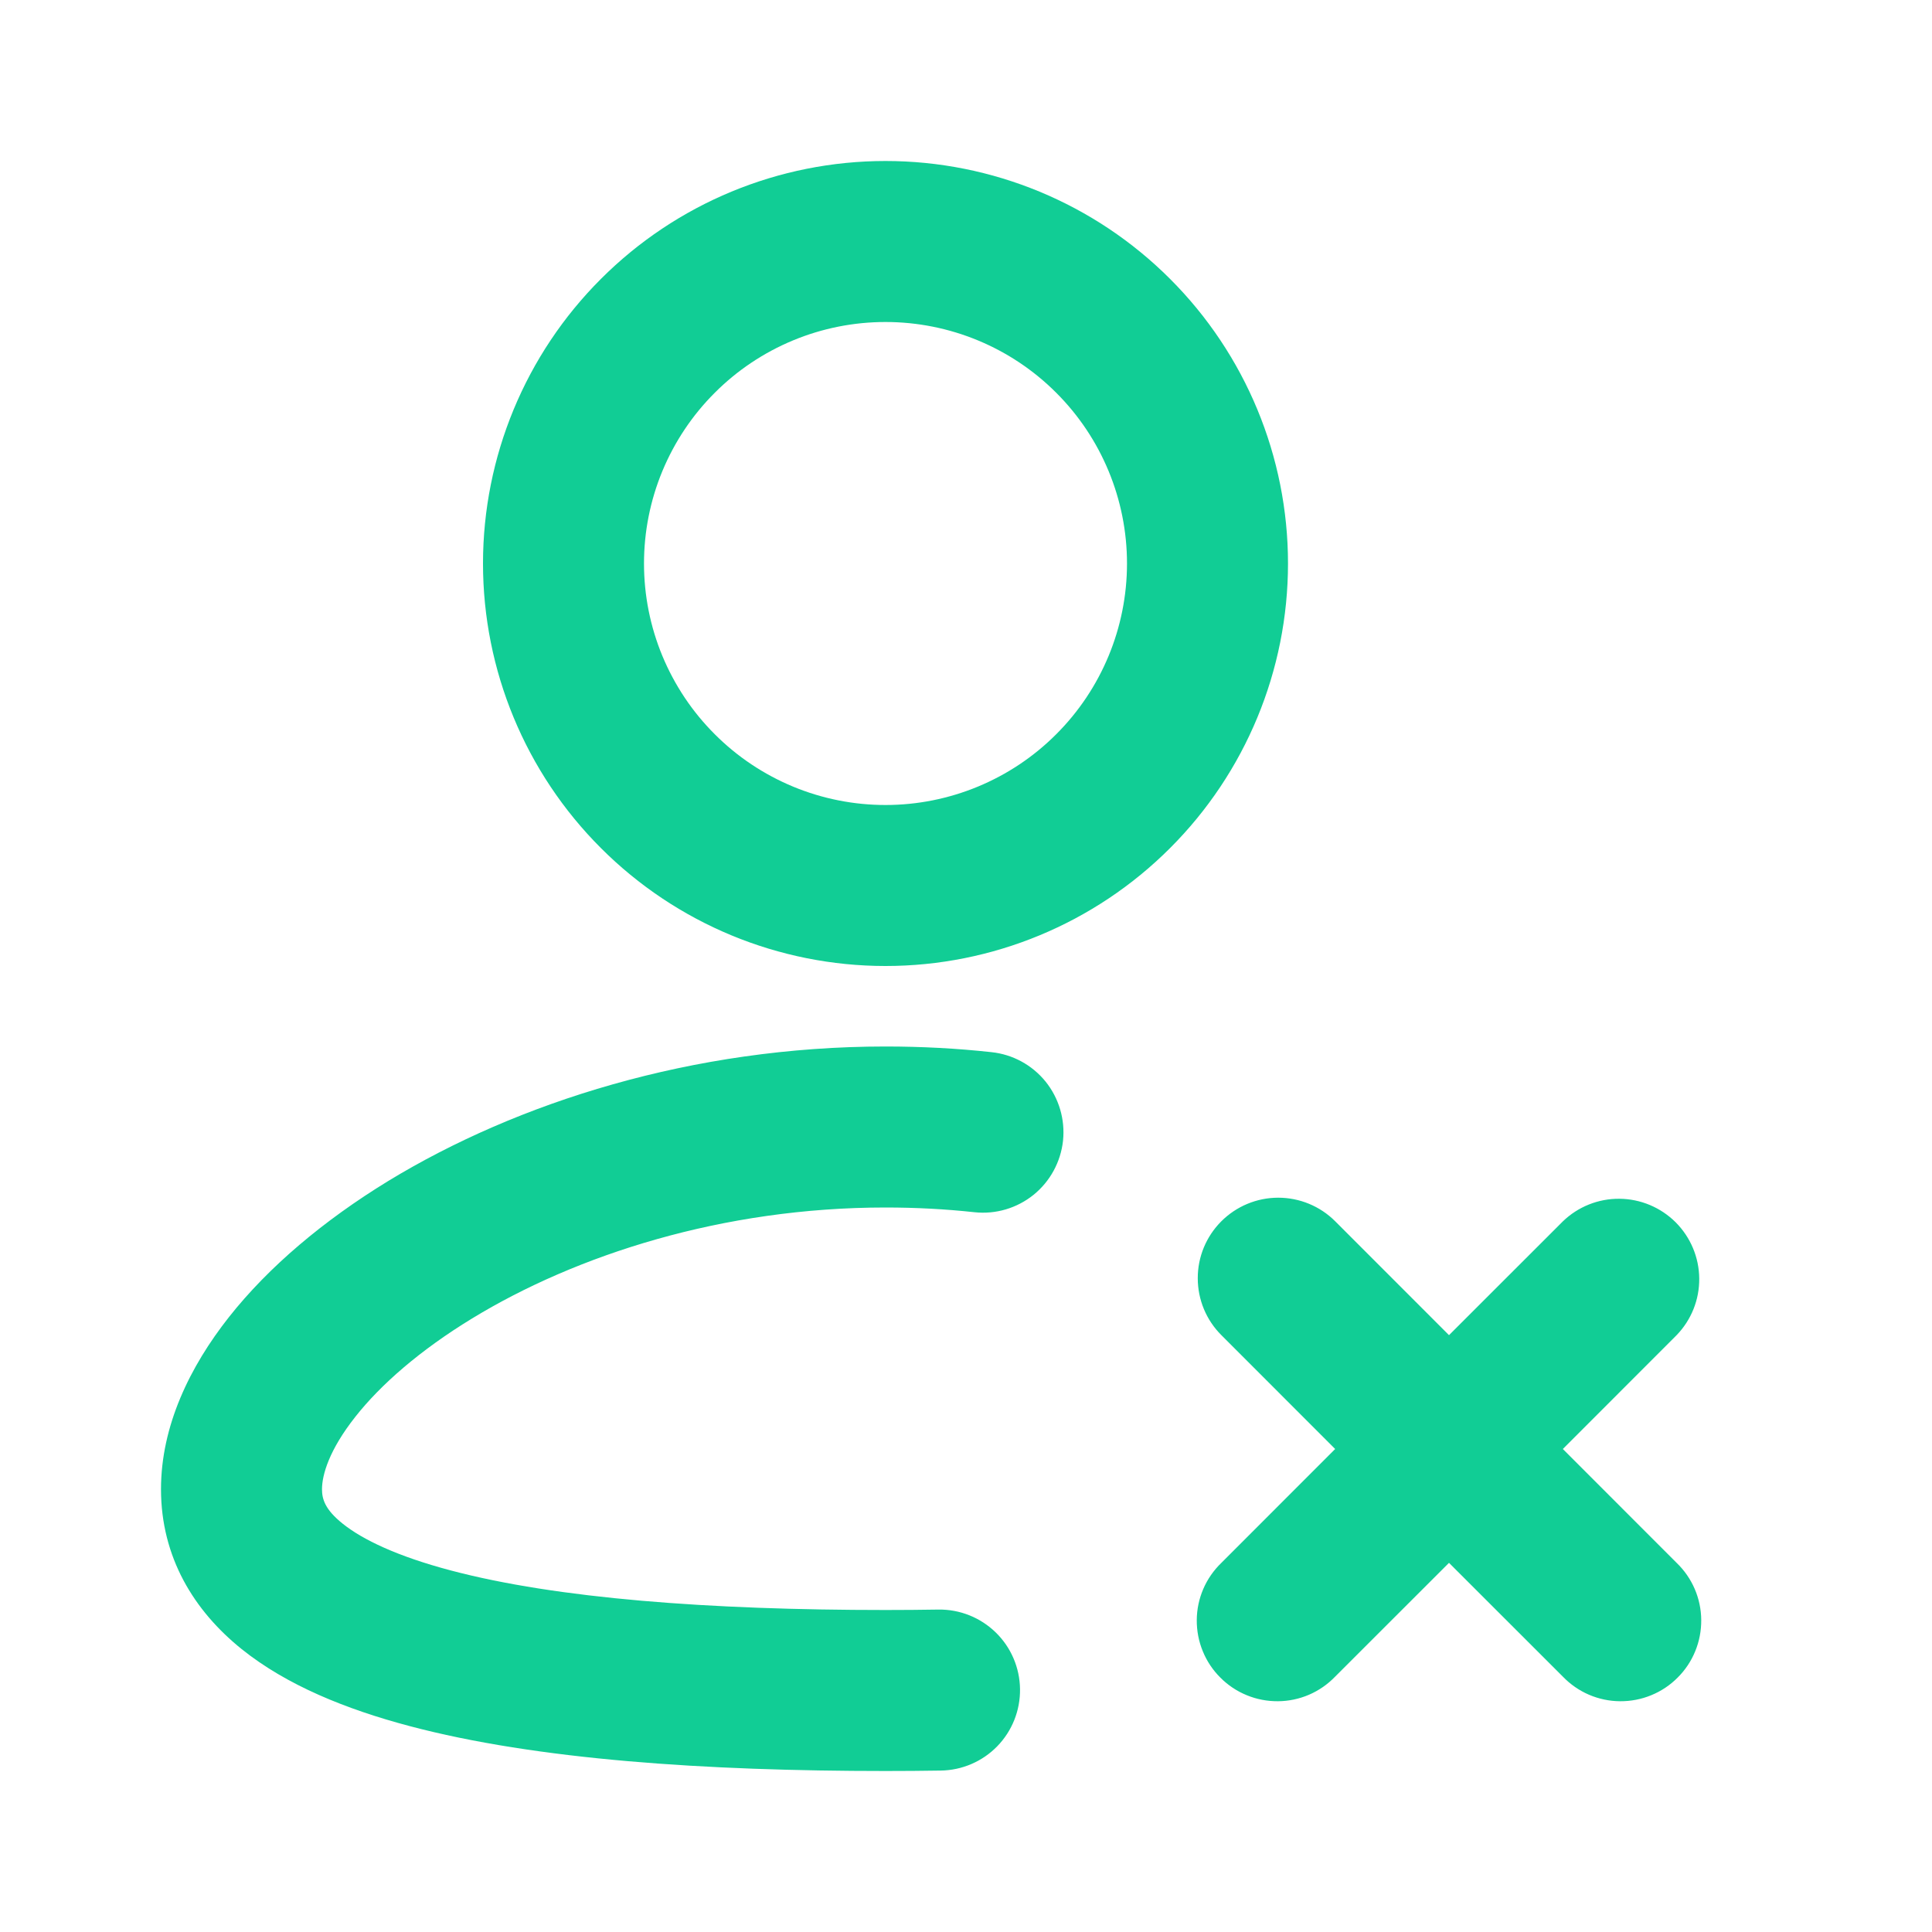 <svg width="27" height="27" viewBox="0 0 27 27" fill="none" xmlns="http://www.w3.org/2000/svg">
<path fill-rule="evenodd" clip-rule="evenodd" d="M12.375 4.5C11.932 4.5 11.493 4.587 11.083 4.757C10.674 4.927 10.302 5.175 9.989 5.489C9.675 5.802 9.427 6.174 9.257 6.583C9.087 6.993 9 7.432 9 7.875C9 8.318 9.087 8.757 9.257 9.167C9.427 9.576 9.675 9.948 9.989 10.261C10.302 10.575 10.674 10.823 11.083 10.993C11.493 11.163 11.932 11.25 12.375 11.25C13.27 11.25 14.129 10.894 14.761 10.261C15.394 9.629 15.75 8.77 15.75 7.875C15.75 6.98 15.394 6.121 14.761 5.489C14.129 4.856 13.27 4.5 12.375 4.5ZM6.75 7.875C6.75 6.383 7.343 4.952 8.398 3.898C9.452 2.843 10.883 2.25 12.375 2.25C13.867 2.25 15.298 2.843 16.352 3.898C17.407 4.952 18 6.383 18 7.875C18 9.367 17.407 10.798 16.352 11.852C15.298 12.907 13.867 13.5 12.375 13.5C10.883 13.5 9.452 12.907 8.398 11.852C7.343 10.798 6.75 9.367 6.75 7.875ZM4.965 19.801C4.601 20.262 4.5 20.611 4.5 20.812C4.5 20.95 4.542 21.095 4.787 21.292C5.067 21.517 5.554 21.75 6.299 21.947C7.782 22.34 9.912 22.5 12.375 22.5C12.625 22.5 12.871 22.498 13.115 22.494C13.414 22.49 13.701 22.605 13.915 22.813C14.129 23.021 14.251 23.306 14.255 23.604C14.259 23.903 14.145 24.19 13.937 24.404C13.729 24.618 13.444 24.74 13.146 24.744C12.891 24.748 12.634 24.75 12.375 24.75C9.867 24.75 7.498 24.593 5.723 24.122C4.84 23.888 4.008 23.553 3.378 23.047C2.711 22.511 2.25 21.763 2.25 20.812C2.25 19.927 2.653 19.099 3.2 18.406C3.755 17.703 4.524 17.056 5.425 16.505C7.228 15.407 9.681 14.625 12.375 14.625C12.878 14.625 13.372 14.651 13.855 14.704C14.152 14.735 14.424 14.883 14.612 15.115C14.799 15.347 14.887 15.645 14.856 15.941C14.824 16.238 14.676 16.51 14.444 16.698C14.212 16.885 13.915 16.973 13.618 16.941C13.212 16.897 12.798 16.875 12.375 16.875C10.099 16.875 8.052 17.539 6.597 18.426C5.869 18.87 5.319 19.351 4.965 19.801ZM18.659 17.067C18.448 16.856 18.162 16.738 17.863 16.738C17.565 16.738 17.279 16.857 17.068 17.068C16.857 17.279 16.738 17.565 16.739 17.864C16.739 18.162 16.857 18.448 17.069 18.659L18.659 20.25L17.069 21.841C16.961 21.945 16.875 22.069 16.816 22.206C16.757 22.343 16.726 22.491 16.725 22.64C16.724 22.79 16.752 22.938 16.809 23.076C16.865 23.214 16.949 23.34 17.055 23.445C17.16 23.551 17.286 23.635 17.424 23.691C17.562 23.748 17.71 23.776 17.86 23.775C18.009 23.774 18.157 23.743 18.294 23.684C18.431 23.625 18.555 23.539 18.659 23.431L20.25 21.841L21.841 23.431C21.945 23.539 22.069 23.625 22.206 23.684C22.343 23.743 22.491 23.774 22.64 23.775C22.79 23.776 22.938 23.748 23.076 23.691C23.214 23.635 23.34 23.551 23.445 23.445C23.551 23.34 23.635 23.214 23.691 23.076C23.748 22.938 23.776 22.79 23.775 22.64C23.774 22.491 23.743 22.343 23.684 22.206C23.625 22.069 23.539 21.945 23.431 21.841L21.841 20.25L23.431 18.659C23.636 18.447 23.75 18.163 23.747 17.868C23.745 17.573 23.626 17.291 23.418 17.082C23.209 16.874 22.927 16.755 22.632 16.753C22.337 16.75 22.053 16.864 21.841 17.069L20.25 18.659L18.659 17.067Z" fill="#11CD95"/>
</svg>
